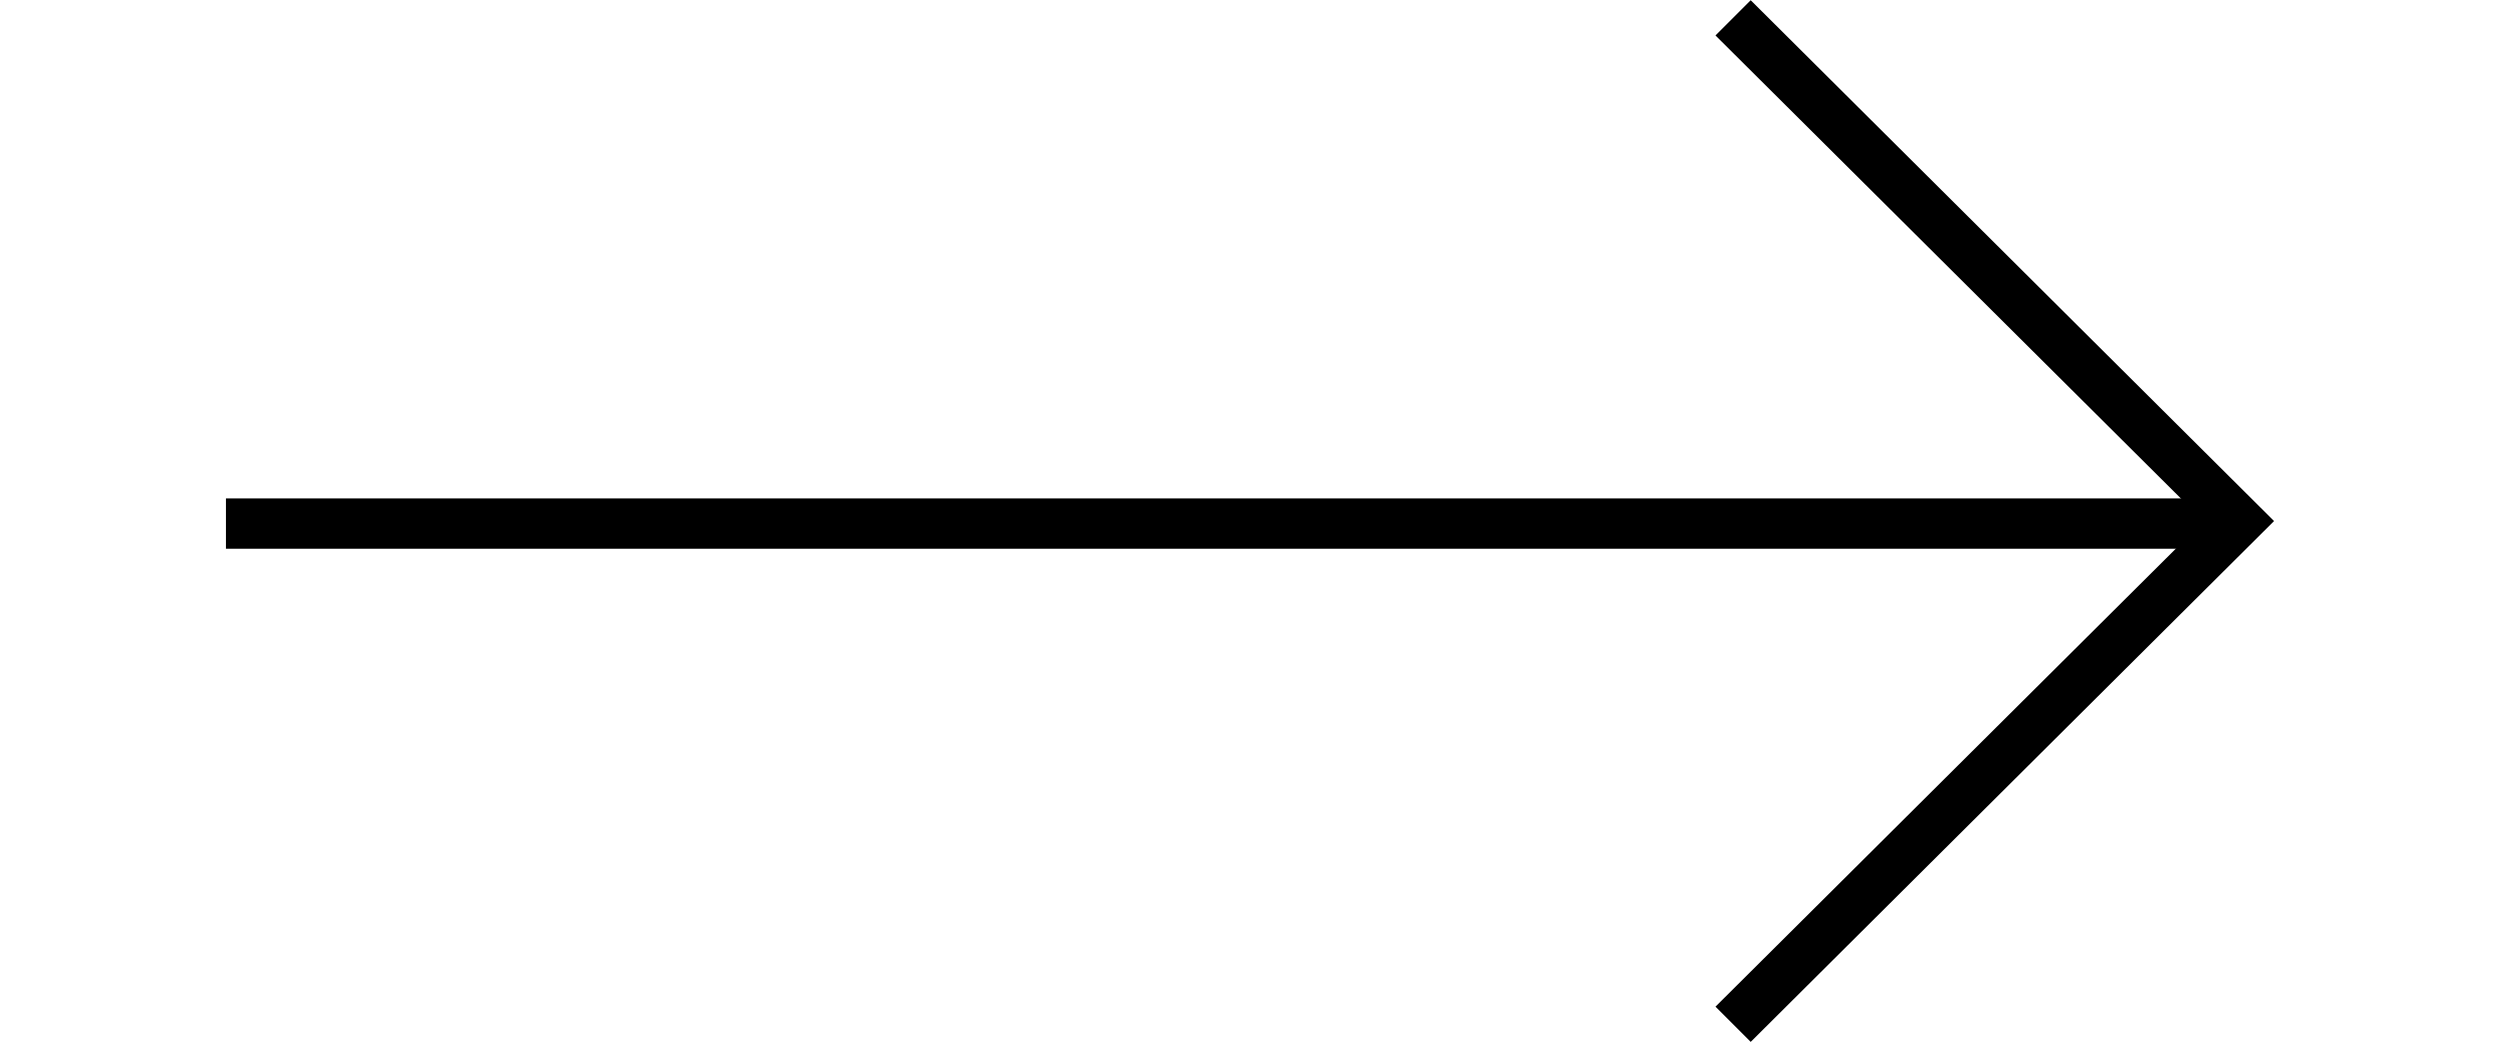 <?xml version="1.0" encoding="utf-8"?>
<!-- Generator: Adobe Illustrator 24.0.3, SVG Export Plug-In . SVG Version: 6.00 Build 0)  -->
<svg version="1.1" id="Layer_1" xmlns="http://www.w3.org/2000/svg" xmlns:xlink="http://www.w3.org/1999/xlink" x="0px" y="0px"
	 width="60" height="25" viewBox="0 0 81.4 41.4" style="enable-background:new 0 0 81.4 41.4;" xml:space="preserve">
<g id="Group_9" transform="translate(-1578.129 -1093.291)">
	<g id="Group_8" transform="translate(1578.129 1094)">
		<rect y="19.1" width="79.6" height="2"/>
		<polygon points="60.6,40.7 59.2,39.3 78.6,20 59.2,0.7 60.6,-0.7 81.4,20 		"/>
	</g>
</g>
</svg>

